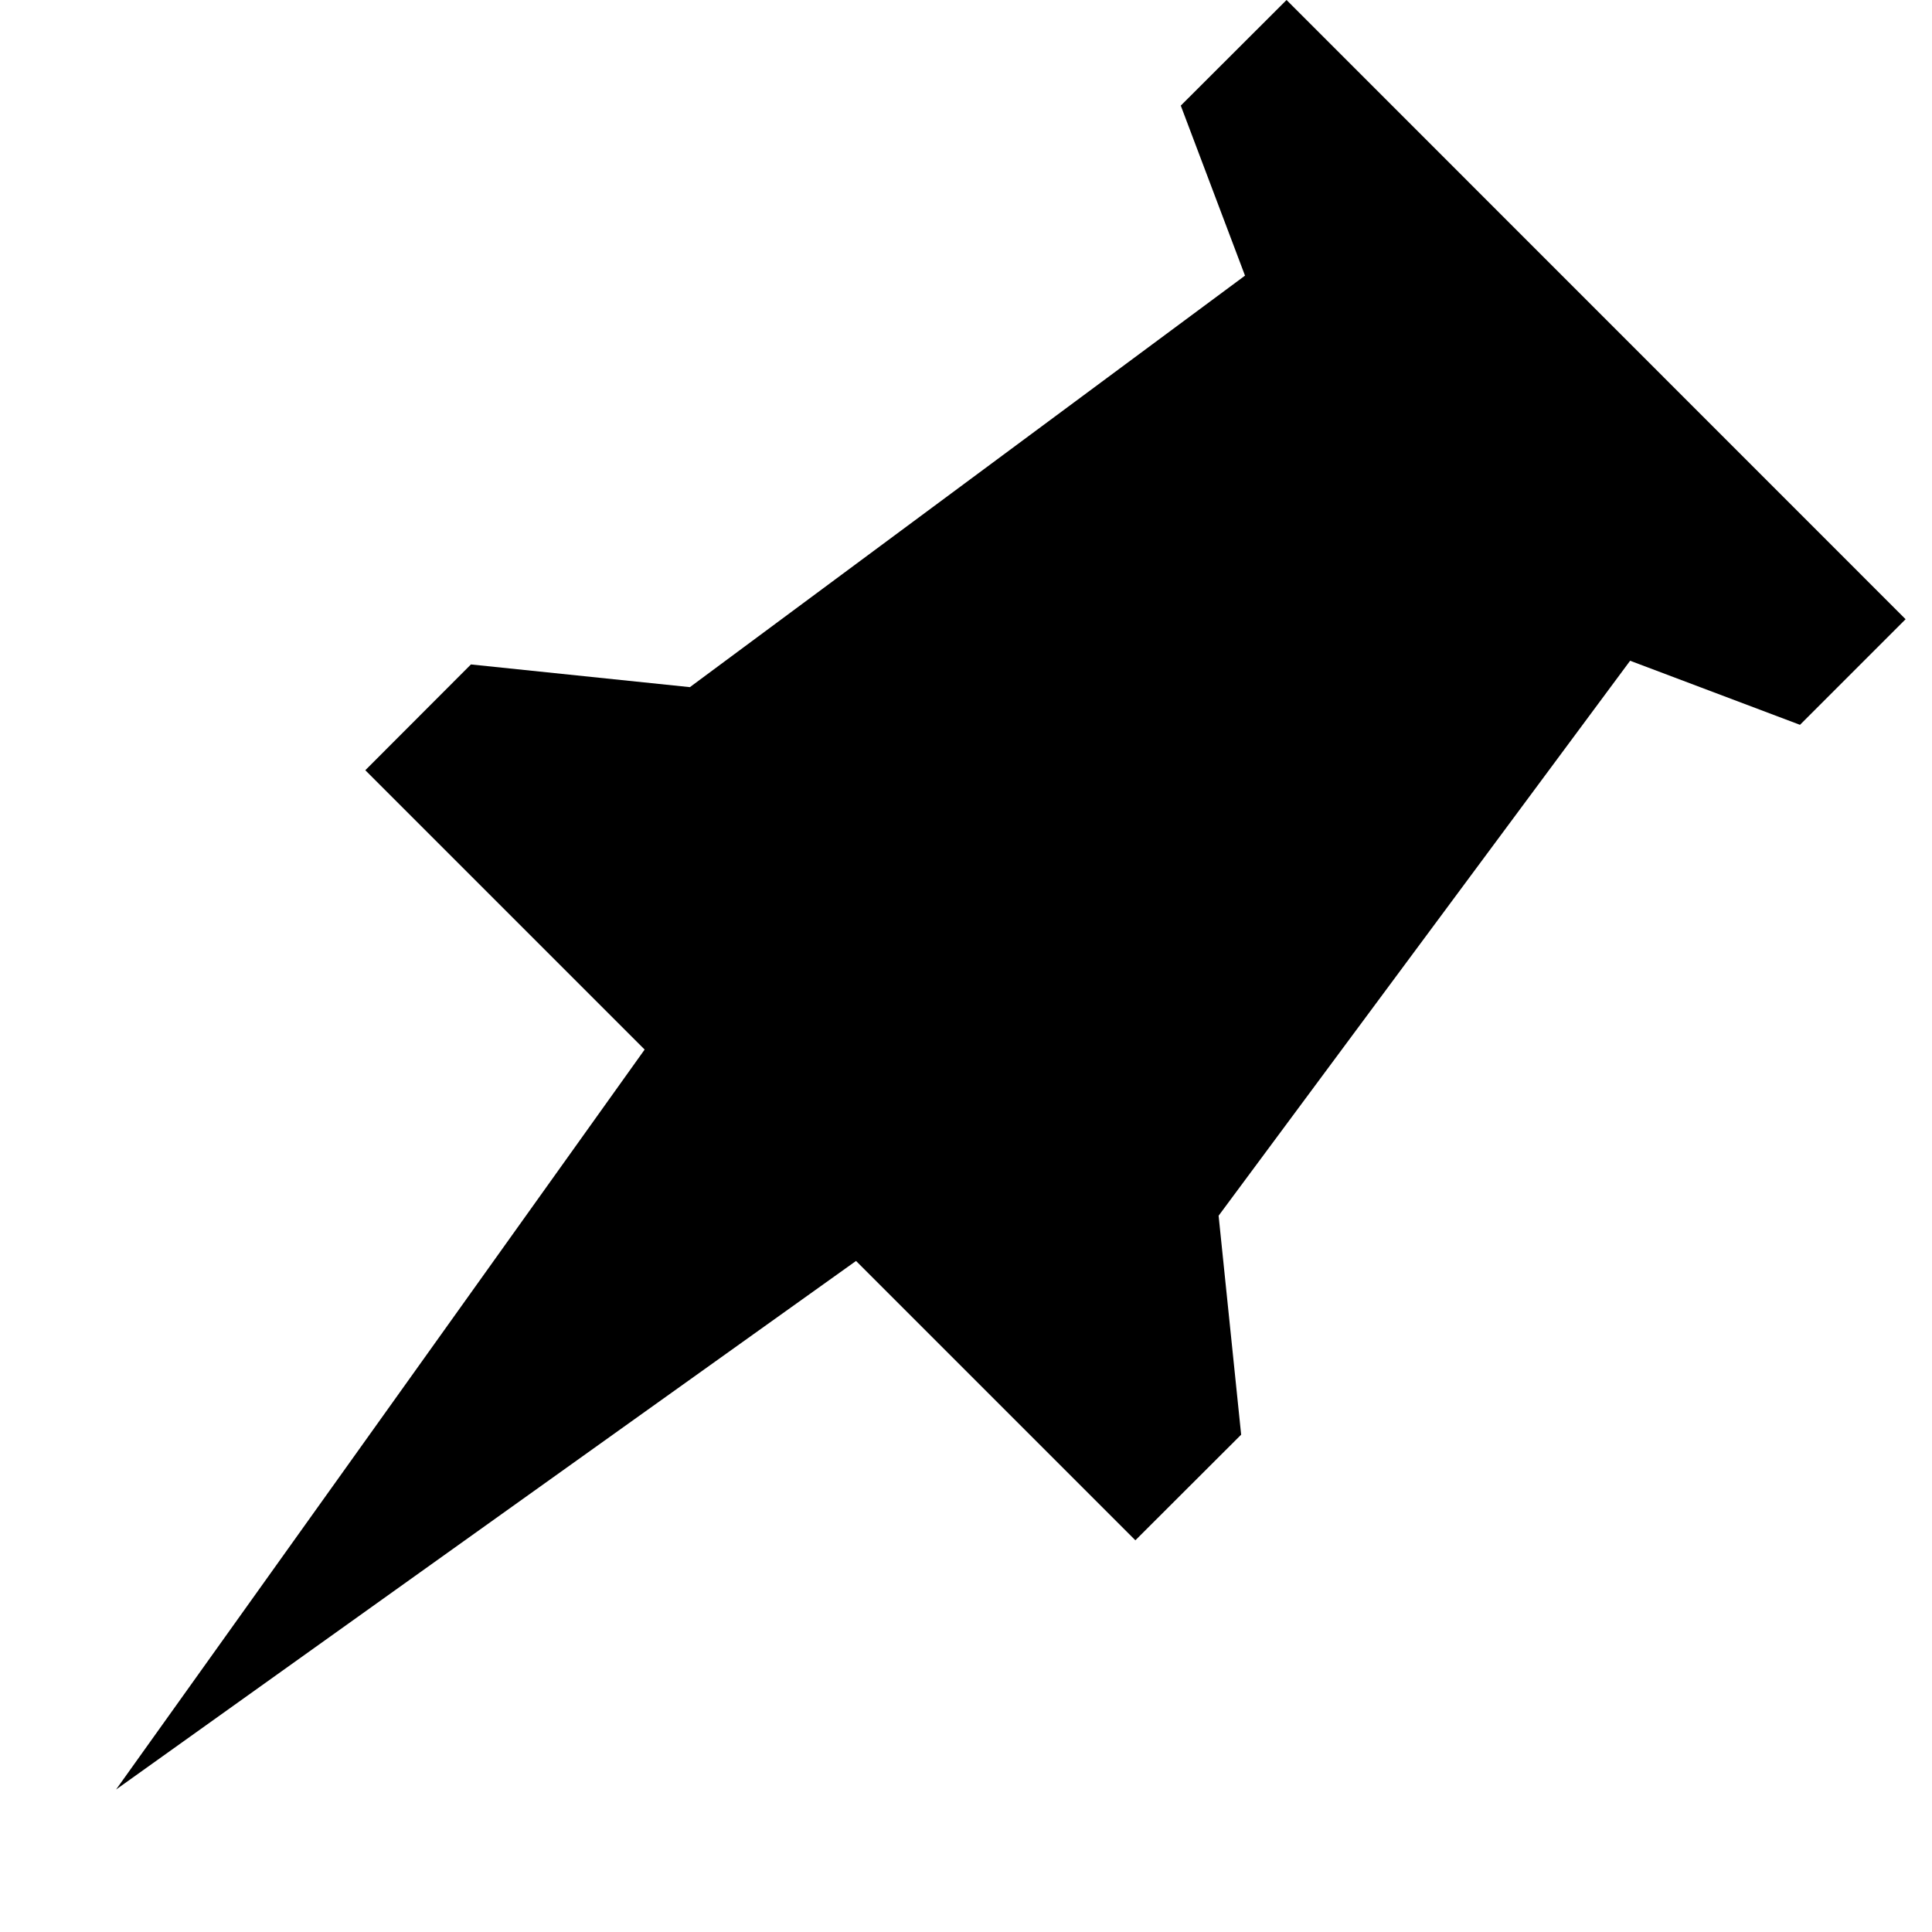 <?xml version="1.0" encoding="UTF-8" standalone="no"?>
<svg width="12px" height="12px" viewBox="0 0 12 12" version="1.1" xmlns="http://www.w3.org/2000/svg" xmlns:xlink="http://www.w3.org/1999/xlink" xmlns:sketch="http://www.bohemiancoding.com/sketch/ns">
    <!-- Generator: Sketch 3.4.4 (17249) - http://www.bohemiancoding.com/sketch -->
    <title>Saved</title>
    <desc>Created with Sketch.</desc>
    <defs></defs>
    <g id="Interim-Designs" stroke="none" stroke-width="1" fill="none" fill-rule="evenodd" sketch:type="MSPage">
        <g id="Search-Copy-2" sketch:type="MSArtboardGroup" transform="translate(-47, -261)" fill="#000000">
            <path d="M54.991,261 L54.334,261.656 L54.733,262.712 L51.285,265.268 L49.925,265.127 L49.269,265.784 L51.004,267.519 L47.721,272.115 L52.317,268.832 L54.052,270.567 L54.709,269.911 L54.569,268.551 L57.125,265.104 L58.18,265.502 L58.836,264.846 L54.991,261 Z" id="Saved" sketch:type="MSShapeGroup"></path>
        </g>
    </g>
</svg>